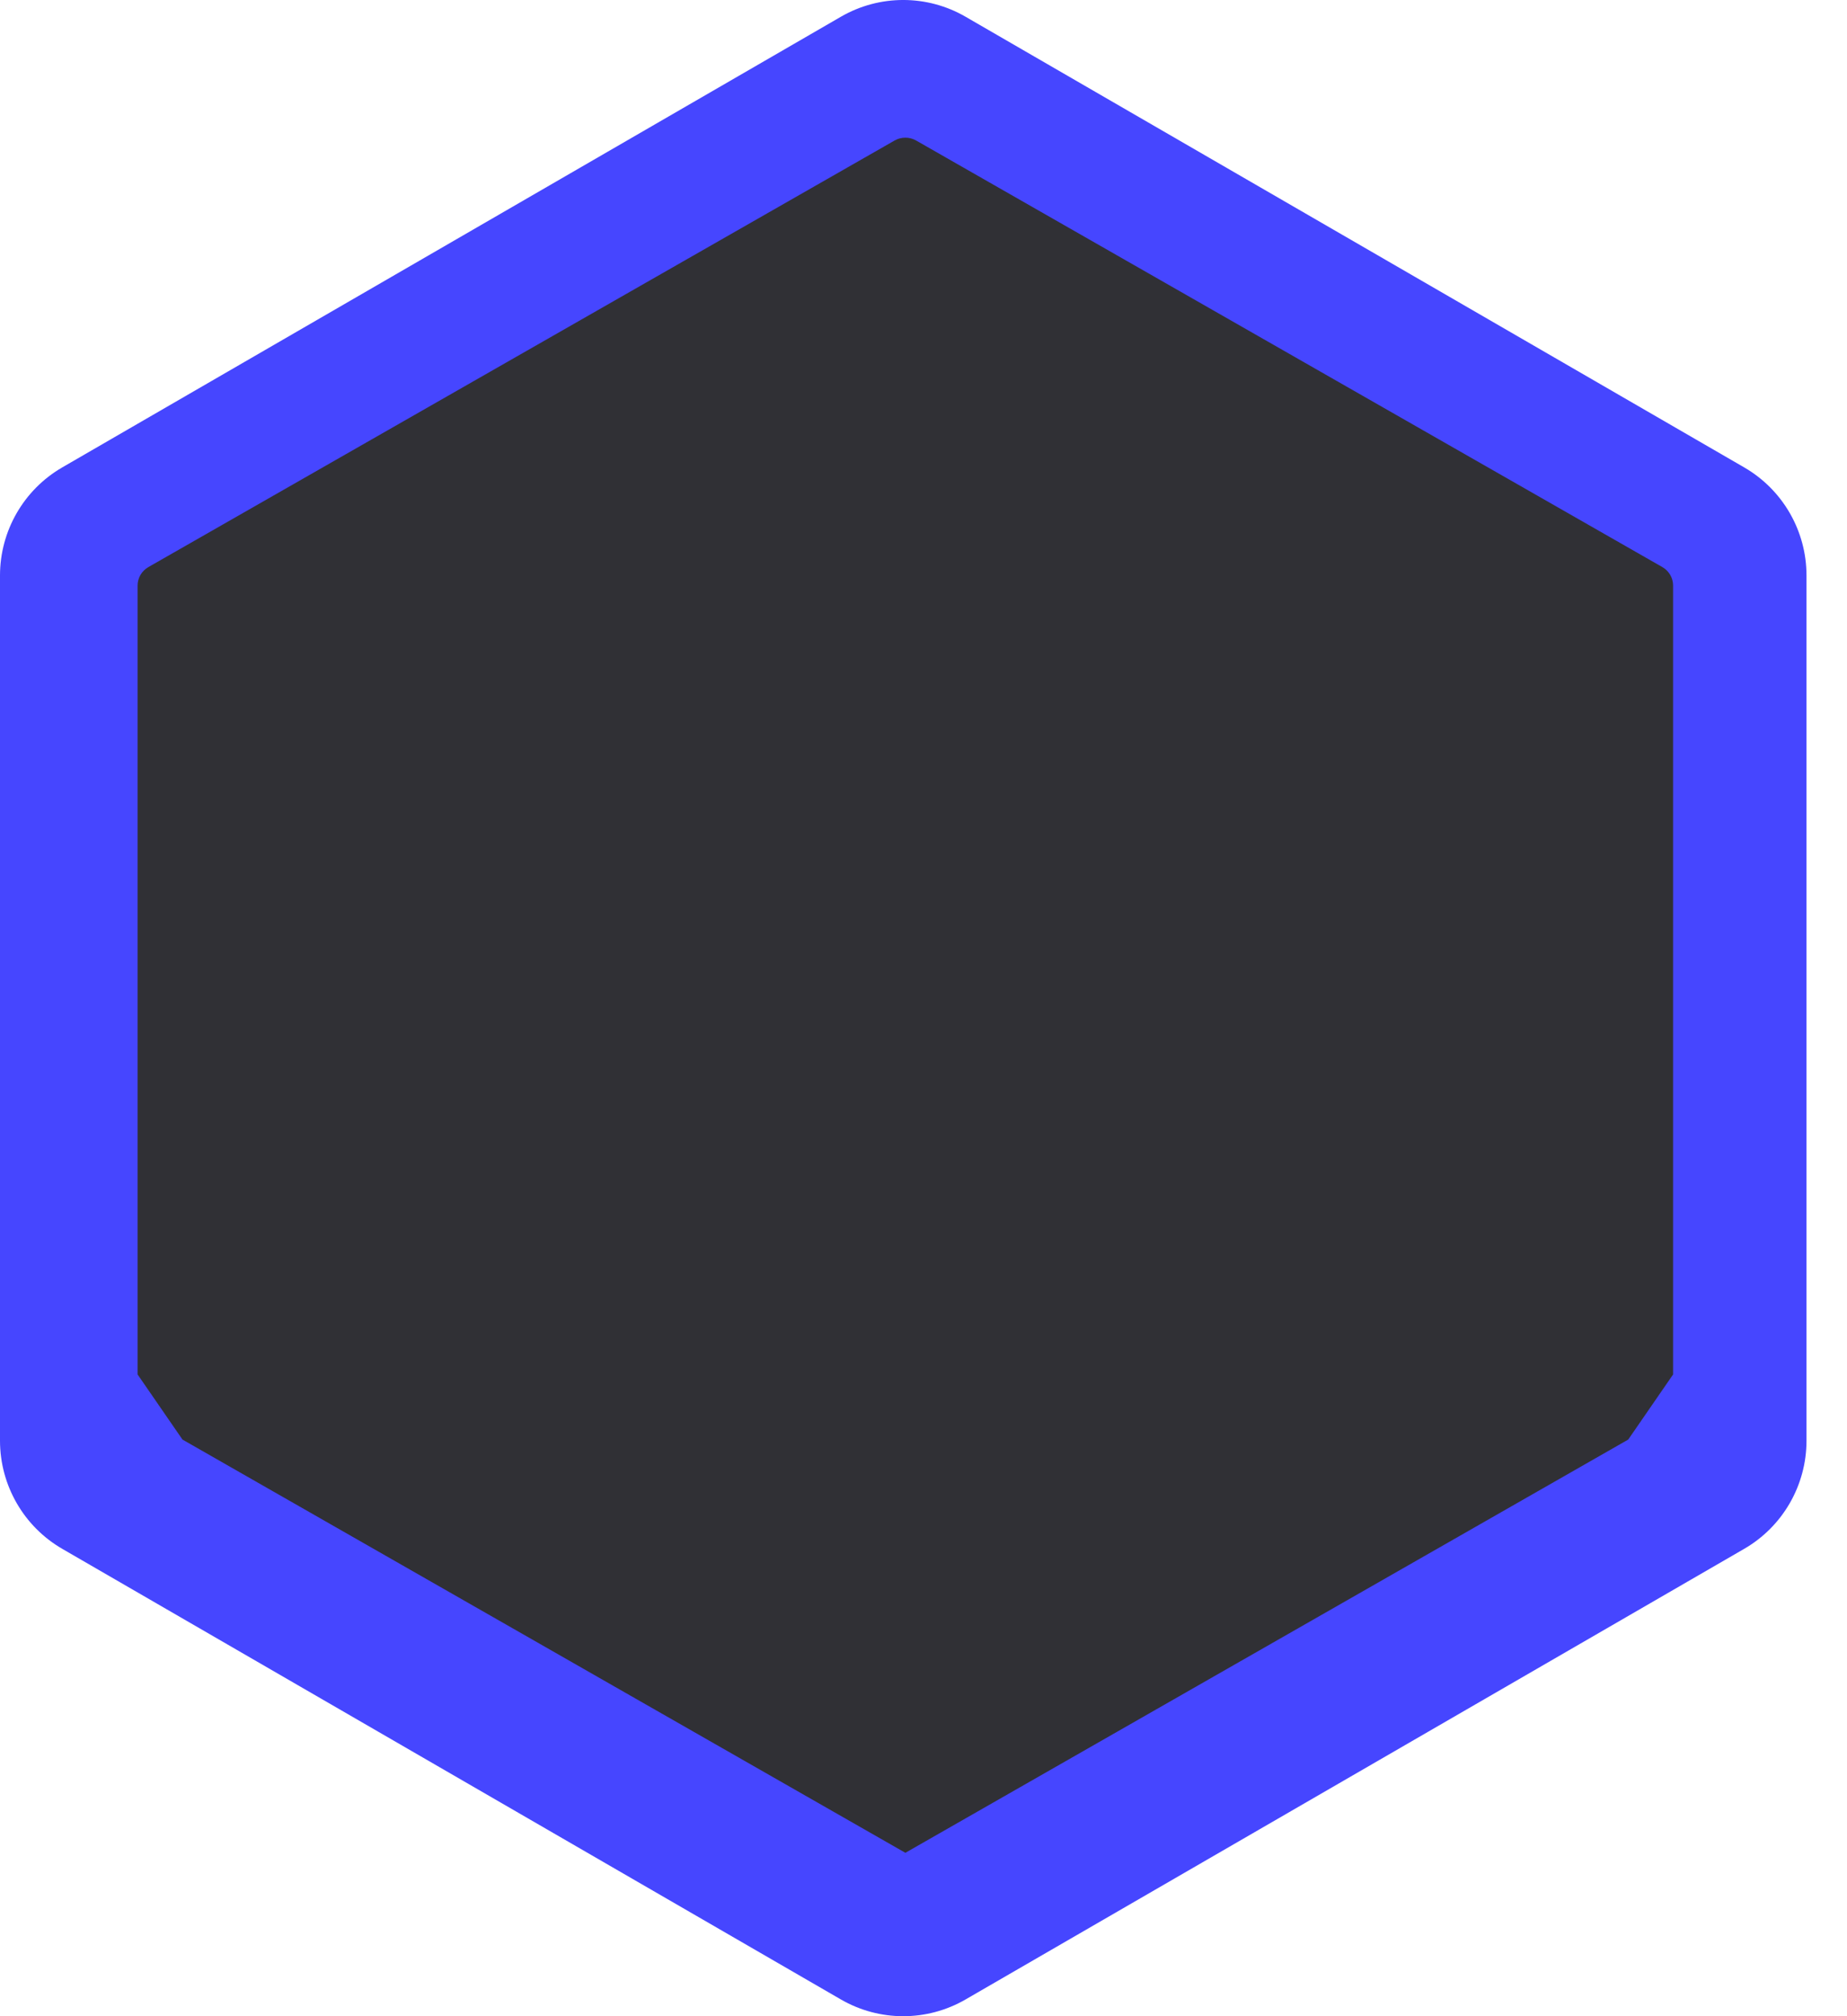 <svg width="44" height="48" viewBox="0 0 44 48" fill="none" xmlns="http://www.w3.org/2000/svg">
<path d="M43.035 34.299V33.384V13.701C43.035 12.639 42.469 11.658 41.55 11.127L23.001 0.398C22.083 -0.133 20.952 -0.133 20.033 0.398L1.484 11.127C0.566 11.658 0 12.639 0 13.701V33.384V34.299C0 35.361 0.566 36.343 1.484 36.874L20.033 47.602C20.952 48.133 22.083 48.133 23.001 47.602L41.55 36.874C42.469 36.343 43.035 35.361 43.035 34.299Z" fill="#4646FF"/>
<path d="M39.857 32.722V13.94C39.857 13.759 39.76 13.592 39.602 13.501L21.824 3.345C21.665 3.255 21.47 3.255 21.312 3.345L3.534 13.501C3.376 13.592 3.278 13.759 3.278 13.94V32.722L4.347 34.272L21.568 44.11L38.788 34.272L39.857 32.722Z" fill="#303035"/>
</svg>
